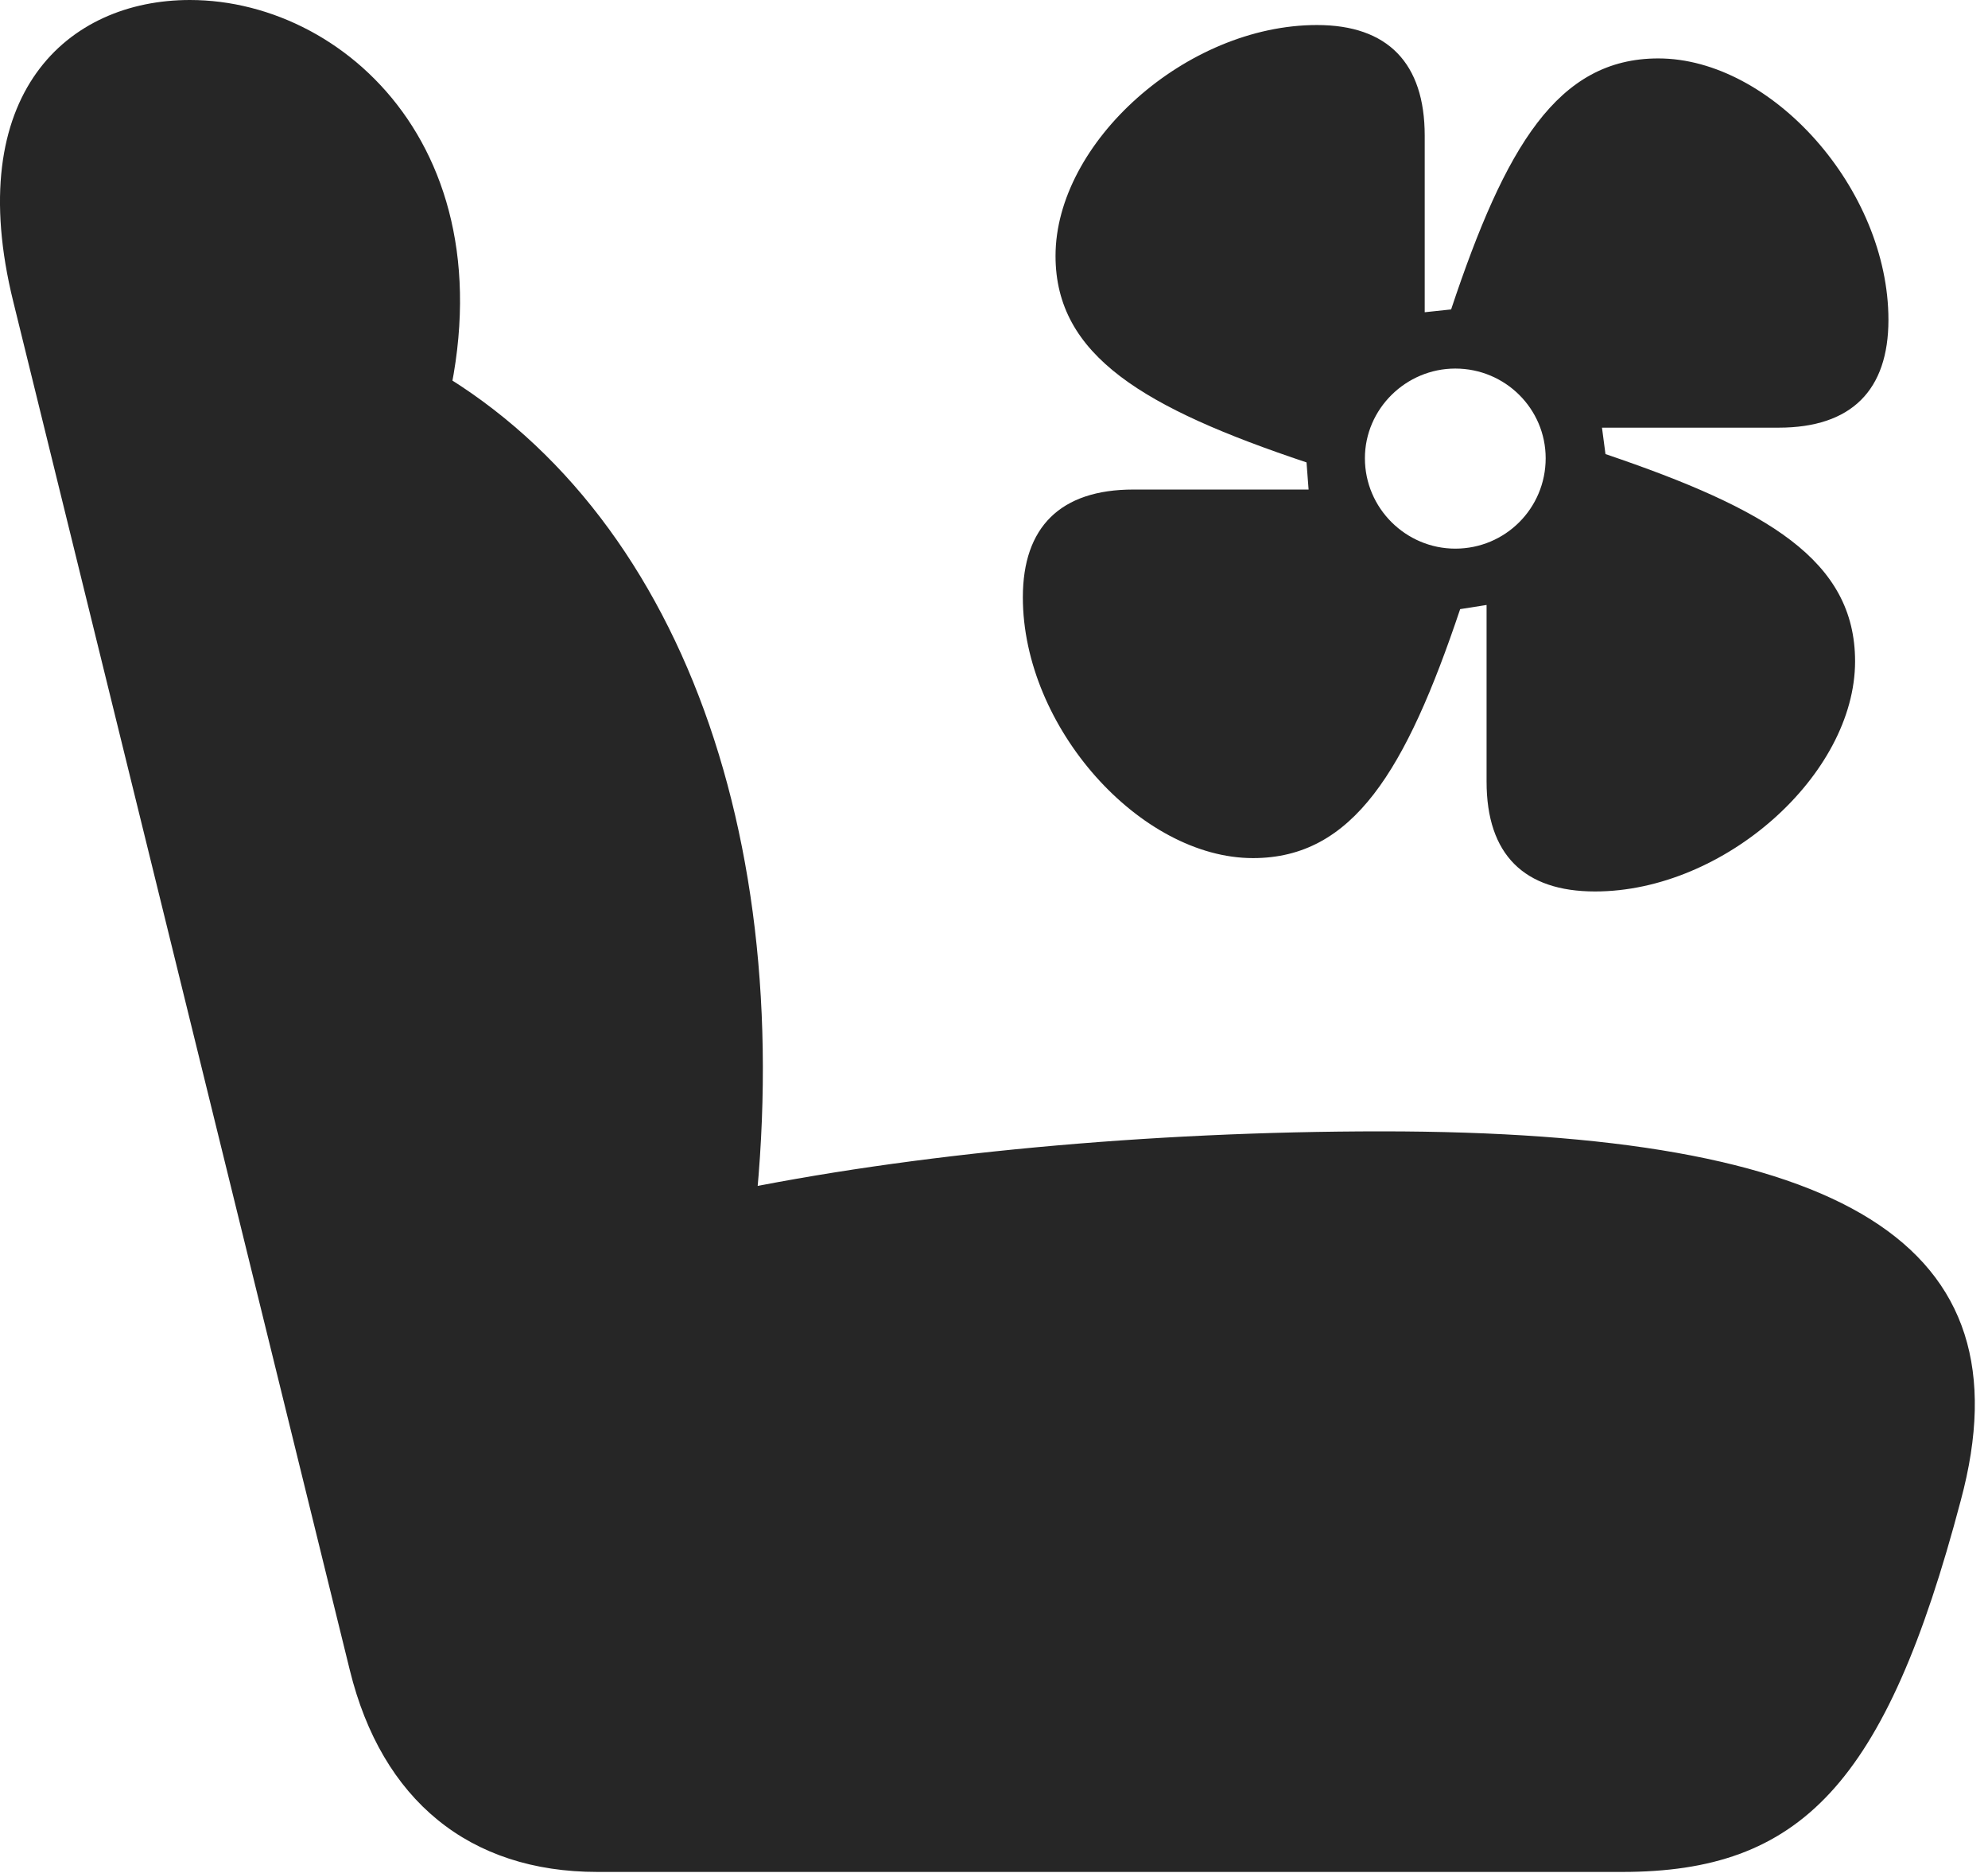 <?xml version="1.0" encoding="UTF-8"?>
<!--Generator: Apple Native CoreSVG 326-->
<!DOCTYPE svg
PUBLIC "-//W3C//DTD SVG 1.1//EN"
       "http://www.w3.org/Graphics/SVG/1.1/DTD/svg11.dtd">
<svg version="1.1" xmlns="http://www.w3.org/2000/svg" xmlns:xlink="http://www.w3.org/1999/xlink" viewBox="0 0 55.847 52.598">
 <g>
  <rect height="52.598" opacity="0" width="55.847" x="0" y="0"/>
  <path d="M55.081 42.148C57.035 34.902 51.781 31.777 38.812 31.777C32.269 31.777 25.589 32.402 20.355 33.496L21.156 34.57C22.484 23.379 18.949 13.887 11.585 10.039L12.21 12.656C14.789 4.688 9.886 0 5.335 0C1.898 0-1.071 2.637 0.374 8.477L9.828 46.914C10.726 50.566 13.187 52.578 16.781 52.578L45.57 52.578C50.57 52.578 52.972 50.137 55.081 42.148Z" fill="black" fill-opacity="0.85"/>
  <path d="M28.734 16.777C28.734 20.43 32.035 24.102 35.199 24.102C38.011 24.102 39.496 21.641 41.019 17.109L41.761 16.992L41.761 21.953C41.761 24.004 42.816 25.039 44.808 25.039C48.441 25.039 52.113 21.758 52.113 18.574C52.113 15.742 49.652 14.297 45.101 12.754L45.003 12.012L49.964 12.012C52.015 12.012 53.05 10.957 53.05 8.984C53.05 5.312 49.769 1.641 46.585 1.641C43.753 1.641 42.288 4.121 40.765 8.691L40.023 8.77L40.023 3.809C40.023 1.777 38.988 0.703 36.996 0.703C33.324 0.703 29.652 4.004 29.652 7.188C29.652 10 32.152 11.465 36.703 12.988L36.761 13.75L31.839 13.75C29.788 13.75 28.734 14.805 28.734 16.777ZM40.882 15.41C39.496 15.41 38.343 14.277 38.343 12.871C38.343 11.484 39.496 10.352 40.882 10.352C42.288 10.352 43.421 11.484 43.421 12.871C43.421 14.277 42.288 15.41 40.882 15.41Z" fill="black" fill-opacity="0.85"/>
 </g>
</svg>
